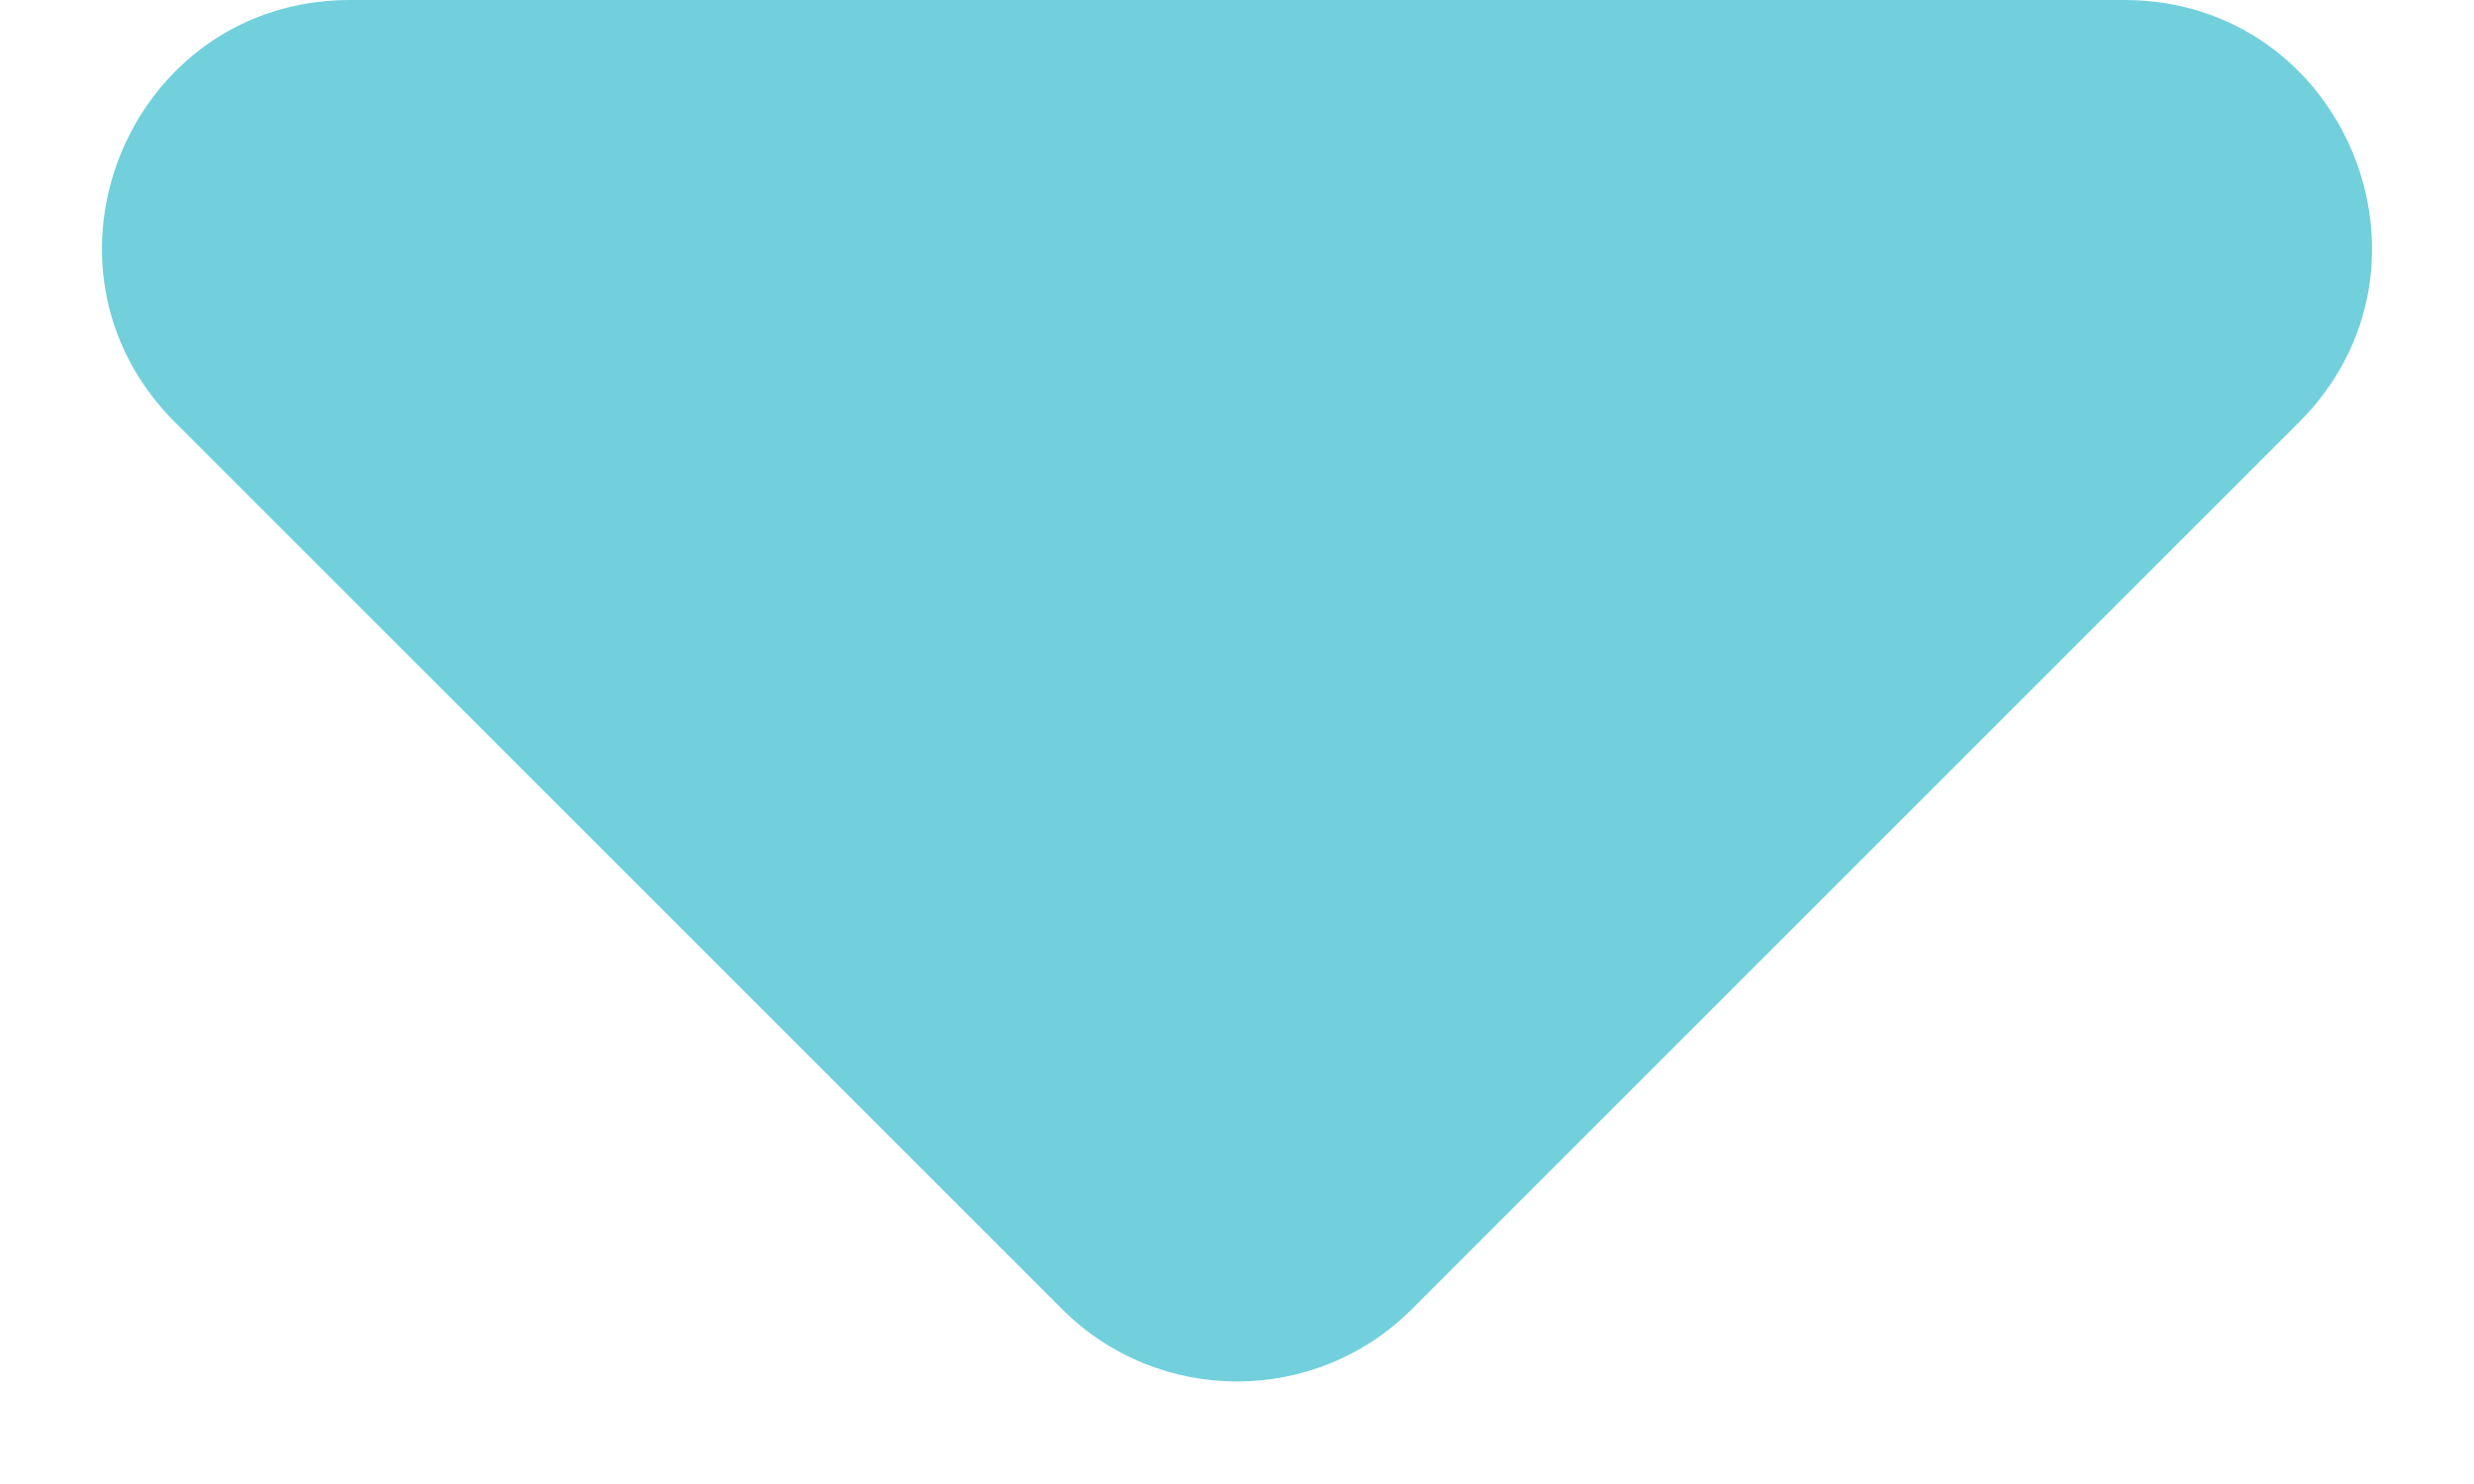 <svg width="10" height="6" viewBox="0 0 10 6" fill="none" xmlns="http://www.w3.org/2000/svg">
<path d="M4.293 5.293L0.707 1.707C0.077 1.077 0.523 0 1.414 0H8.586C9.477 0 9.923 1.077 9.293 1.707L5.707 5.293C5.317 5.683 4.683 5.683 4.293 5.293Z" fill="#72D0DC"/>
</svg>
